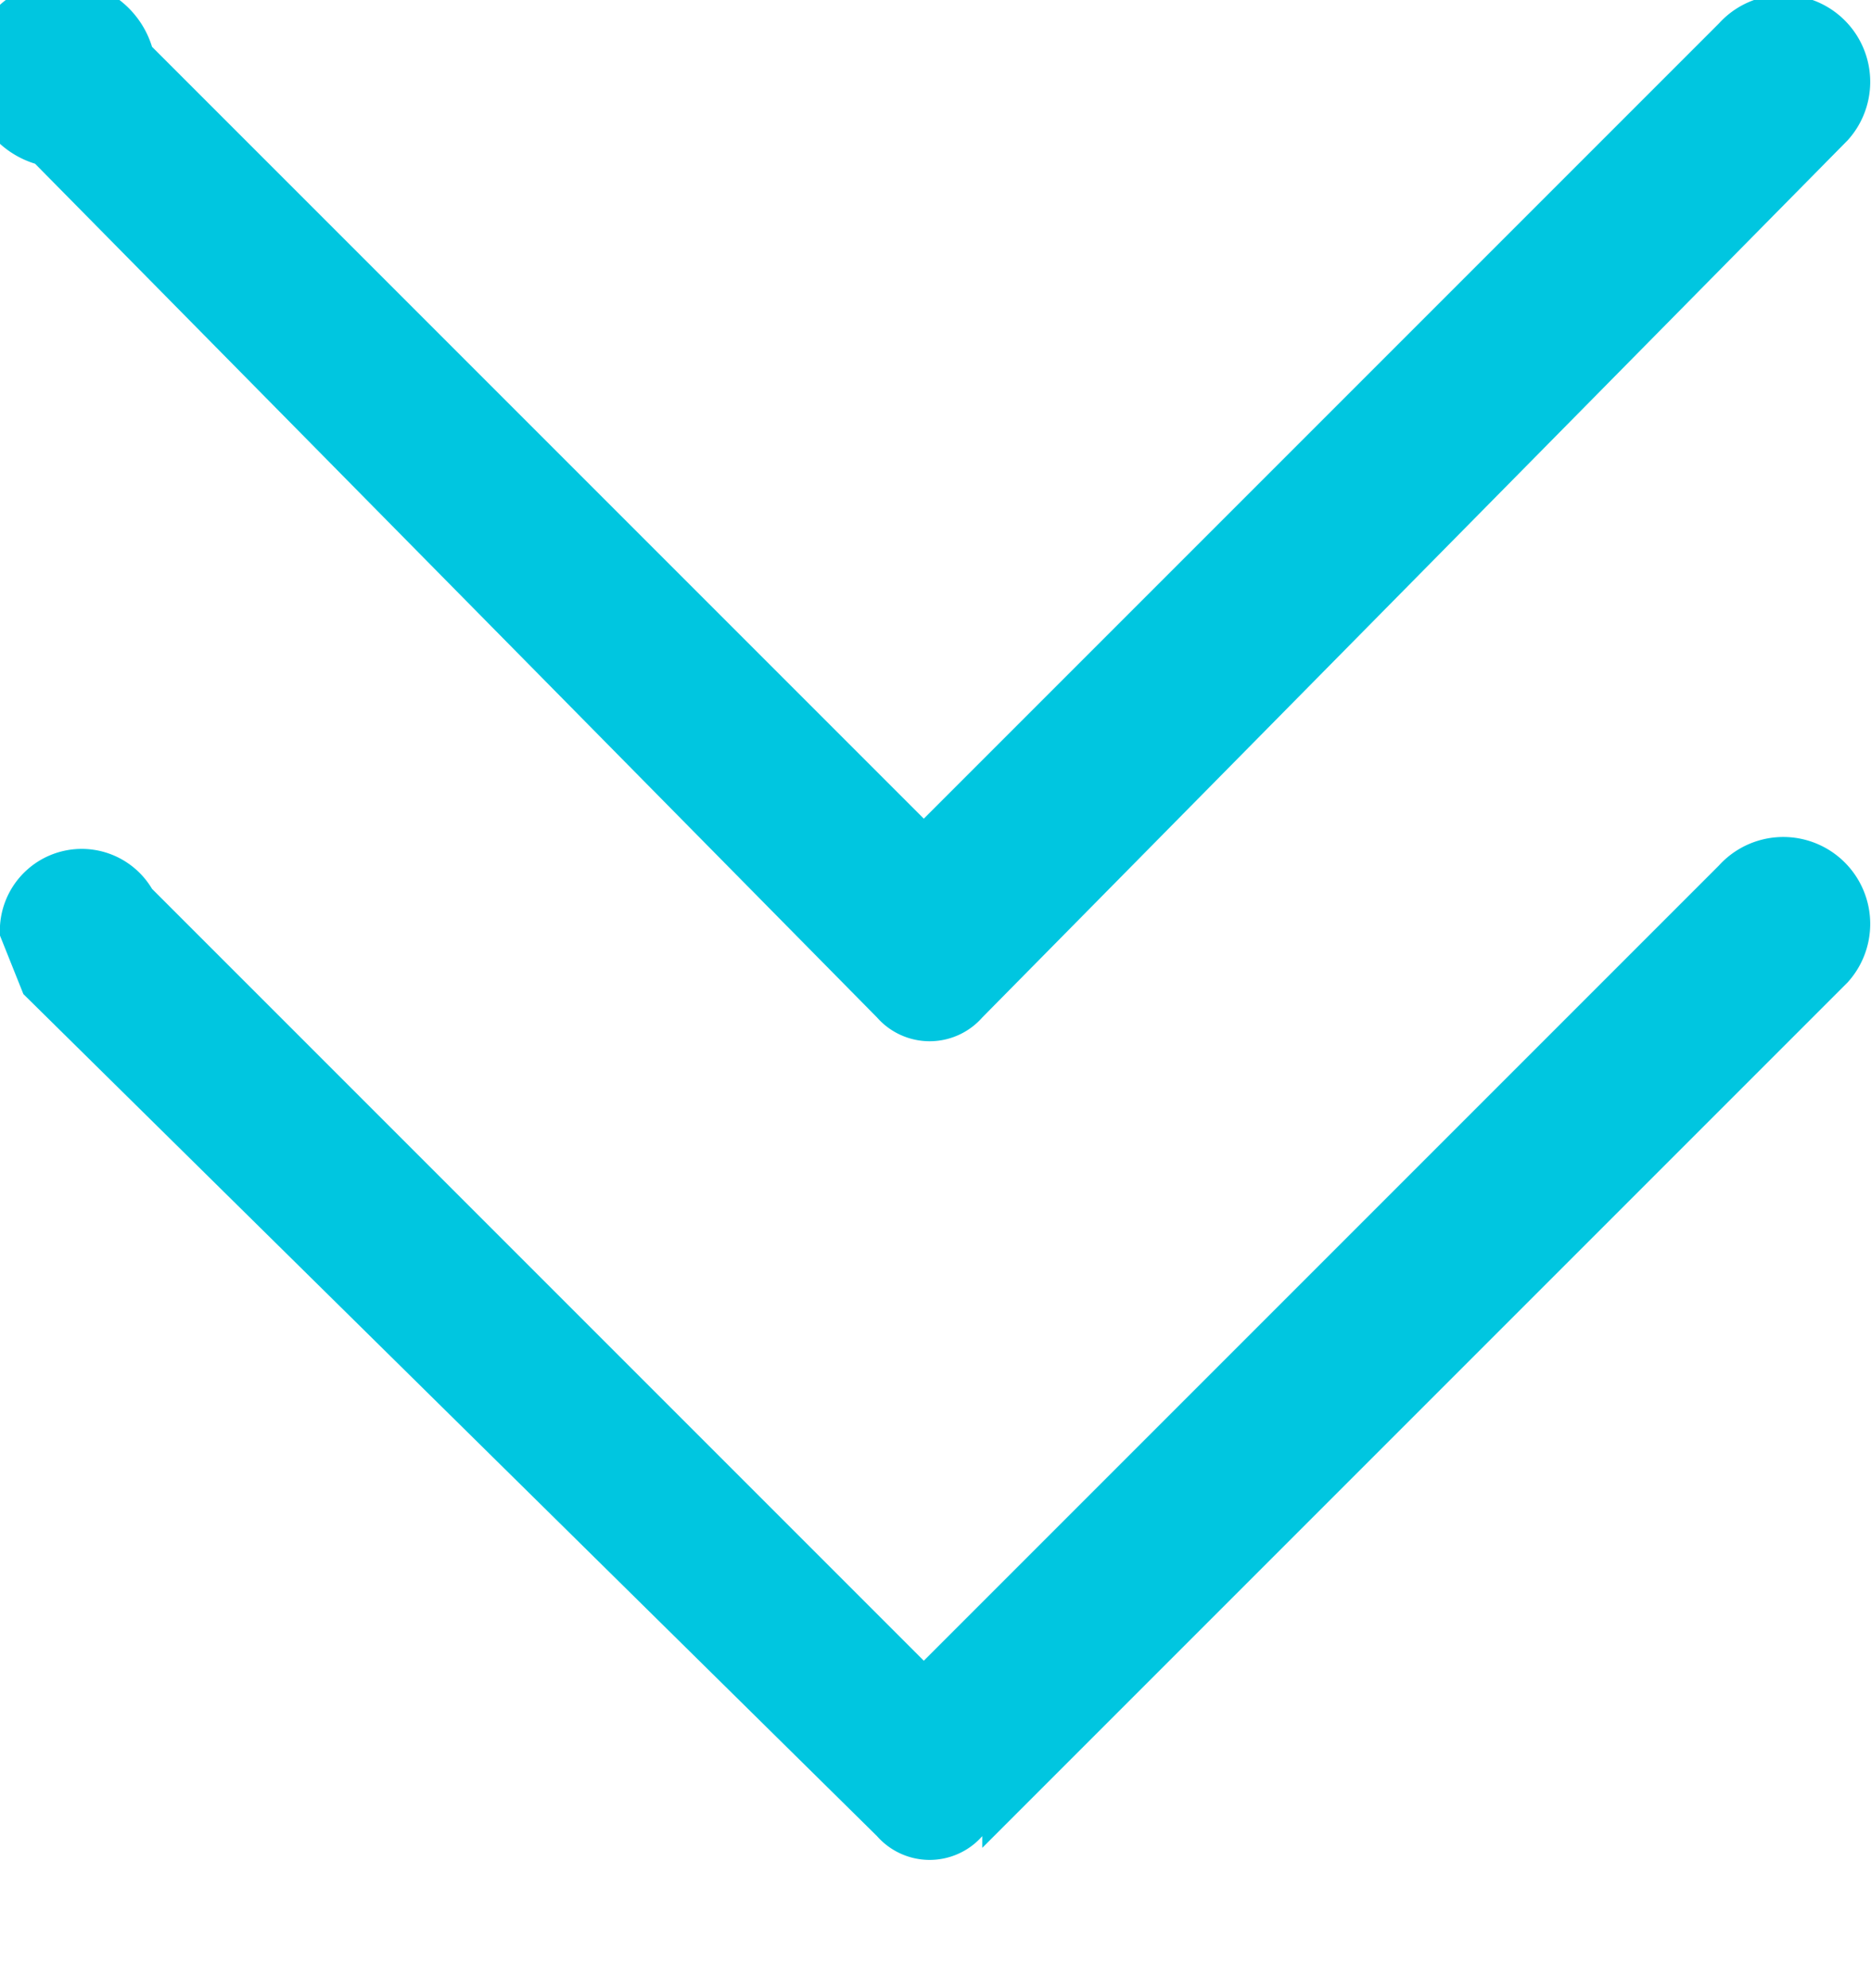 <svg xmlns="http://www.w3.org/2000/svg" width="16" height="17" fill="none">
  <g fill="#00C6E0">
    <path d="m8.4 8.7 7.4-7.5a.7.7 0 0 0-1.1-1L7.9 7 1.3.4a.8.8 0 1 0-1 1l7.2 7.3a.6.6 0 0 0 .9 0Z"/>
    <path d="m8.4 15.8 7.4-7.4a.7.7 0 0 0-1.1-1l-6.8 6.8-6.6-6.6A.7.7 0 0 0 0 8l.2.5 7.3 7.2a.6.6 0 0 0 .9 0Z"/>
  </g>
</svg>